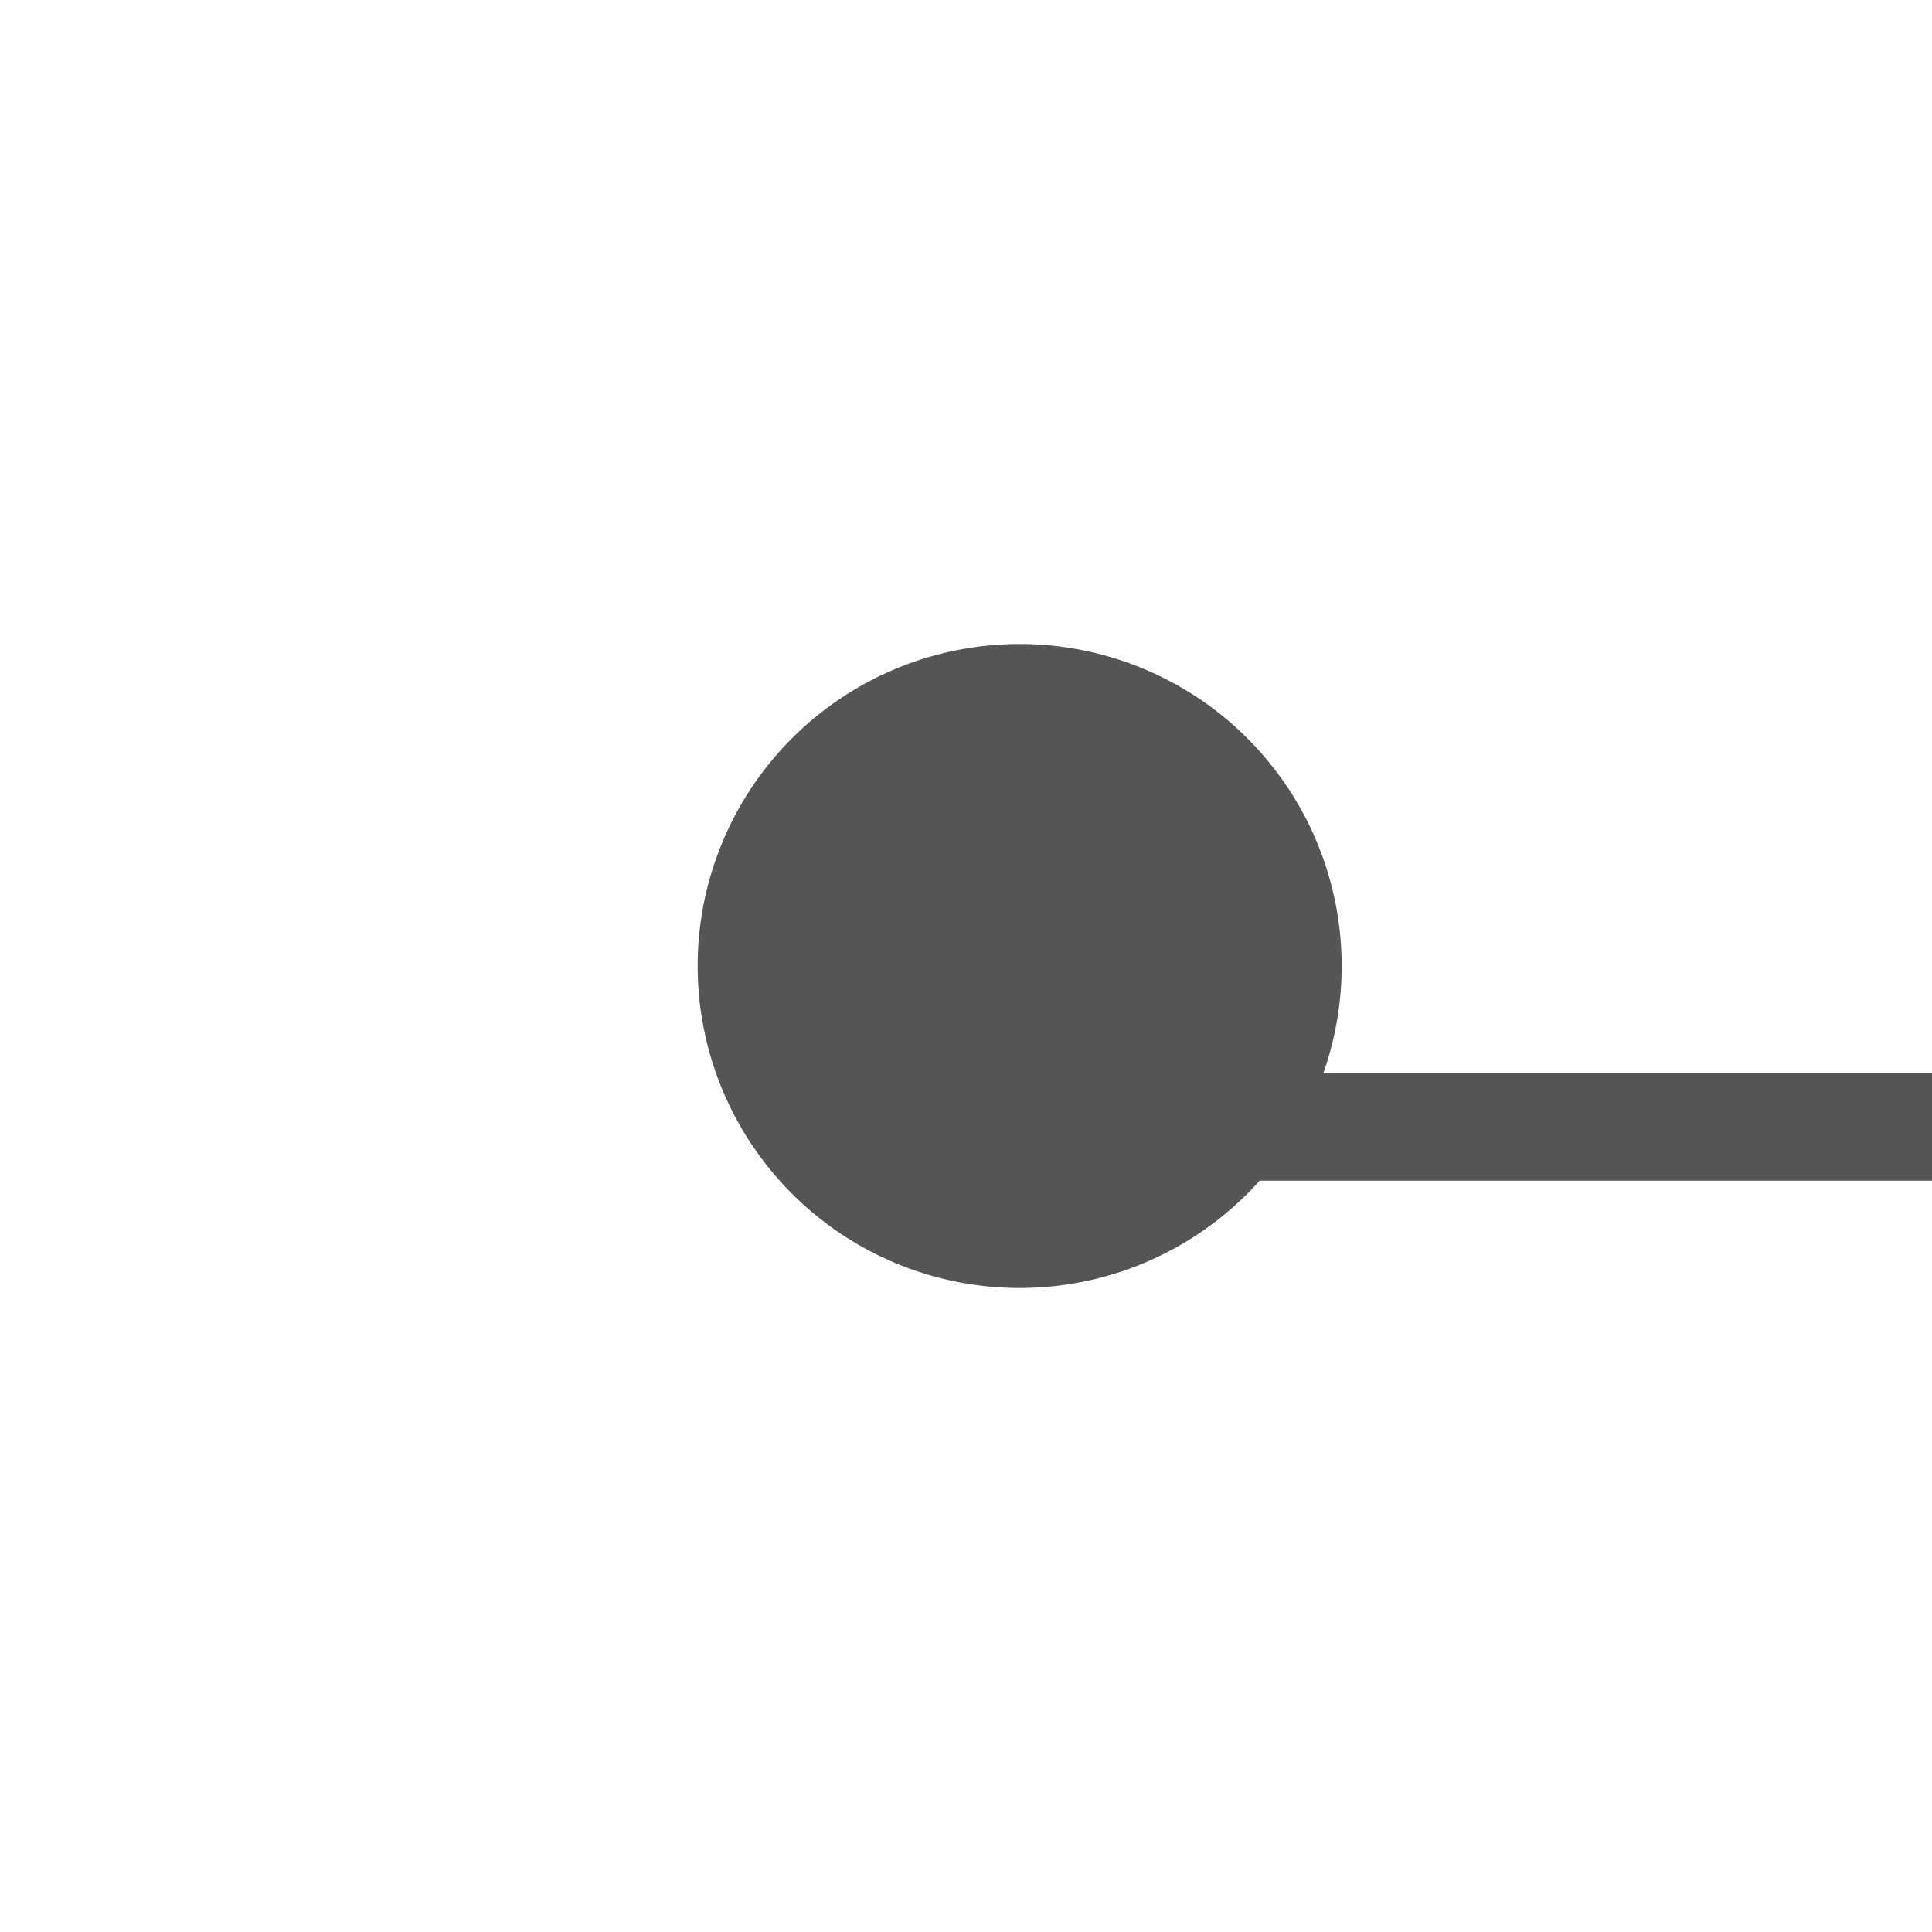 ﻿<?xml version="1.0" encoding="utf-8"?>
<svg version="1.1" xmlns:xlink="http://www.w3.org/1999/xlink" width="18px" height="18px" preserveAspectRatio="xMinYMid meet" viewBox="1293 591  18 16" xmlns="http://www.w3.org/2000/svg">
  <path d="M 1302.5 597  L 1302.5 600.5  L 1483.5 600.5  L 1483.5 344.5  L 1493.5 344.5  " stroke-width="1" stroke="#555555" fill="none" />
  <path d="M 1302.5 596  A 3 3 0 0 0 1299.5 599 A 3 3 0 0 0 1302.5 602 A 3 3 0 0 0 1305.5 599 A 3 3 0 0 0 1302.5 596 Z " fill-rule="nonzero" fill="#555555" stroke="none" />
</svg>